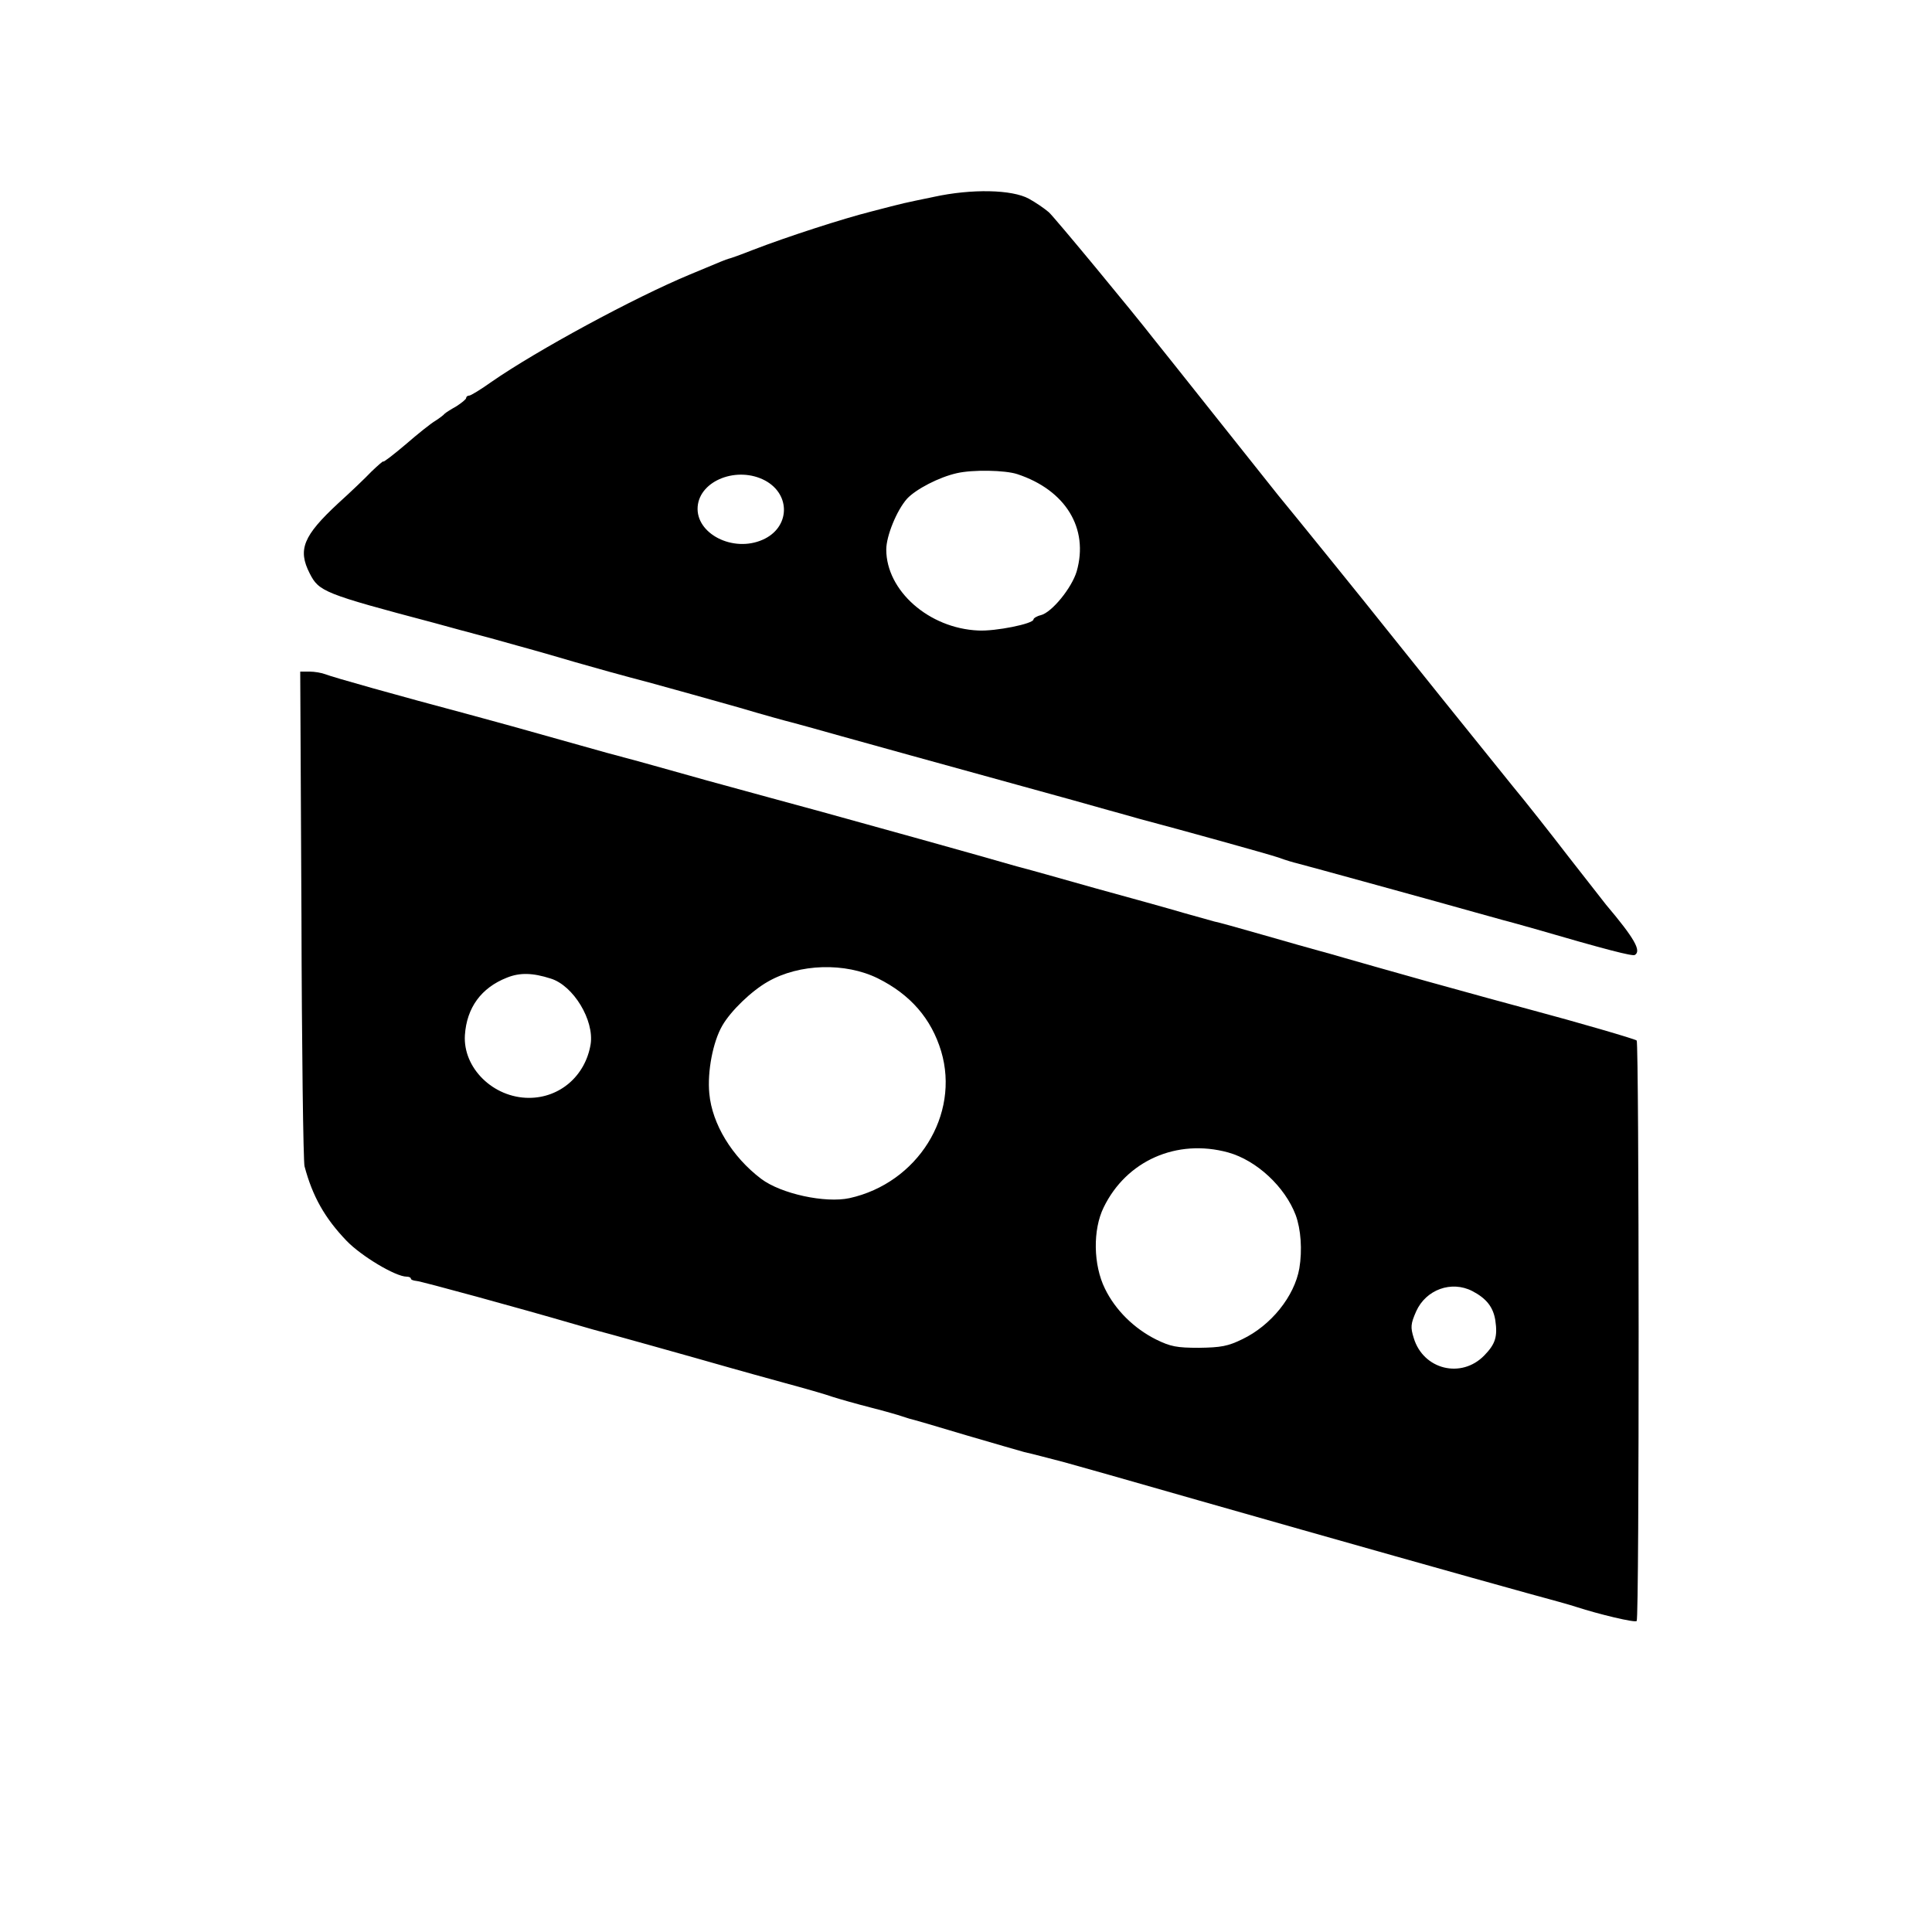 <?xml version="1.0" standalone="no"?>
<!DOCTYPE svg PUBLIC "-//W3C//DTD SVG 20010904//EN"
 "http://www.w3.org/TR/2001/REC-SVG-20010904/DTD/svg10.dtd">
<svg version="1.0" xmlns="http://www.w3.org/2000/svg"
 width="630pt" height="630pt" viewBox="0 0 630 630"
 preserveAspectRatio="xMidYMid meet">
<g transform="translate(0,630) scale(0.1,-0.1)"
fill="#000000" stroke="none">
<path d="M3045 5658 c-101 -21 -90 -18 -205 -48 -91 -23 -271 -81 -385 -125
-38 -15 -74 -28 -80 -29 -10 -3 -15 -5 -125 -51 -183 -76 -500 -248 -647 -350
-35 -25 -68 -45 -73 -45 -6 0 -10 -4 -10 -8 0 -4 -15 -16 -32 -27 -18 -10 -35
-21 -38 -24 -3 -4 -16 -14 -30 -23 -14 -8 -58 -43 -97 -77 -40 -34 -73 -59
-73 -56 0 3 -17 -12 -38 -32 -20 -21 -69 -68 -109 -104 -114 -106 -133 -151
-93 -229 30 -59 46 -66 405 -161 44 -12 127 -35 185 -50 58 -16 121 -34 140
-39 19 -5 80 -23 135 -39 55 -16 163 -46 240 -66 77 -21 209 -58 294 -82 84
-25 161 -46 170 -48 9 -2 84 -23 166 -46 164 -46 239 -66 575 -159 124 -34
257 -71 295 -82 39 -11 84 -23 100 -28 147 -39 417 -114 453 -126 24 -9 52
-17 61 -19 17 -4 486 -133 581 -160 30 -8 71 -20 90 -25 19 -5 67 -18 105 -29
230 -67 319 -90 326 -85 22 13 -1 54 -94 164 -6 8 -61 78 -122 156 -60 78
-142 182 -182 230 -106 131 -360 447 -418 520 -44 56 -303 376 -347 429 -14
17 -383 482 -406 510 -66 85 -323 396 -342 413 -14 12 -43 32 -65 44 -55 30
-186 33 -310 6z m272 -904 c158 -52 234 -177 194 -317 -16 -54 -81 -134 -117
-143 -13 -3 -24 -10 -24 -14 0 -14 -124 -39 -180 -36 -161 7 -300 130 -300
264 0 44 34 128 68 166 29 31 104 70 162 83 52 12 157 10 197 -3z m-822 -21
c85 -46 81 -154 -8 -193 -97 -43 -219 20 -212 108 7 86 130 133 220 85z"/>
<path d="M983 3318 c1 -436 6 -805 10 -821 26 -98 66 -169 137 -243 48 -50
160 -117 196 -117 8 0 14 -3 14 -7 0 -3 8 -6 18 -7 16 -1 337 -89 512 -140 30
-9 60 -17 66 -19 11 -2 336 -93 444 -124 36 -10 117 -33 180 -50 63 -17 133
-37 155 -45 22 -7 78 -23 125 -35 47 -12 92 -25 100 -28 8 -3 20 -6 25 -8 6
-1 89 -25 185 -54 96 -28 182 -53 190 -55 19 -4 84 -21 130 -33 19 -5 217 -61
440 -125 470 -134 878 -249 1070 -302 74 -20 146 -40 160 -45 74 -24 191 -52
197 -46 9 9 8 1884 0 1893 -5 5 -202 62 -337 98 -103 28 -167 45 -350 96 -118
33 -237 67 -265 75 -27 8 -66 19 -85 24 -19 5 -100 28 -180 51 -80 23 -152 43
-160 44 -8 2 -53 15 -100 28 -47 14 -177 50 -290 81 -113 32 -227 64 -255 71
-106 31 -516 145 -640 179 -71 19 -238 65 -370 101 -132 37 -253 71 -270 75
-16 4 -82 22 -145 40 -220 62 -246 69 -360 100 -233 62 -446 122 -468 131 -13
5 -36 9 -53 9 l-30 0 4 -792z m1879 -208 c107 -53 175 -132 207 -238 62 -208
-77 -430 -299 -479 -79 -17 -223 14 -288 63 -95 72 -160 179 -169 278 -7 72
12 169 42 221 28 49 96 114 149 144 103 59 252 63 358 11z m-1066 -1 c74 -23
142 -136 130 -214 -17 -103 -100 -175 -201 -175 -117 0 -216 98 -209 205 6 89
53 154 137 187 42 17 84 16 143 -3z m2209 -567 c93 -26 185 -112 220 -204 17
-46 22 -114 12 -174 -16 -91 -92 -186 -186 -231 -47 -23 -70 -27 -141 -28 -73
0 -93 4 -140 27 -72 36 -133 96 -167 166 -38 77 -40 192 -4 265 74 152 238
225 406 179z m796 -452 c46 -24 68 -52 75 -95 8 -54 0 -78 -36 -115 -75 -77
-199 -46 -230 57 -11 35 -10 46 8 87 32 71 115 101 183 66z"/>
</g>
</svg>
